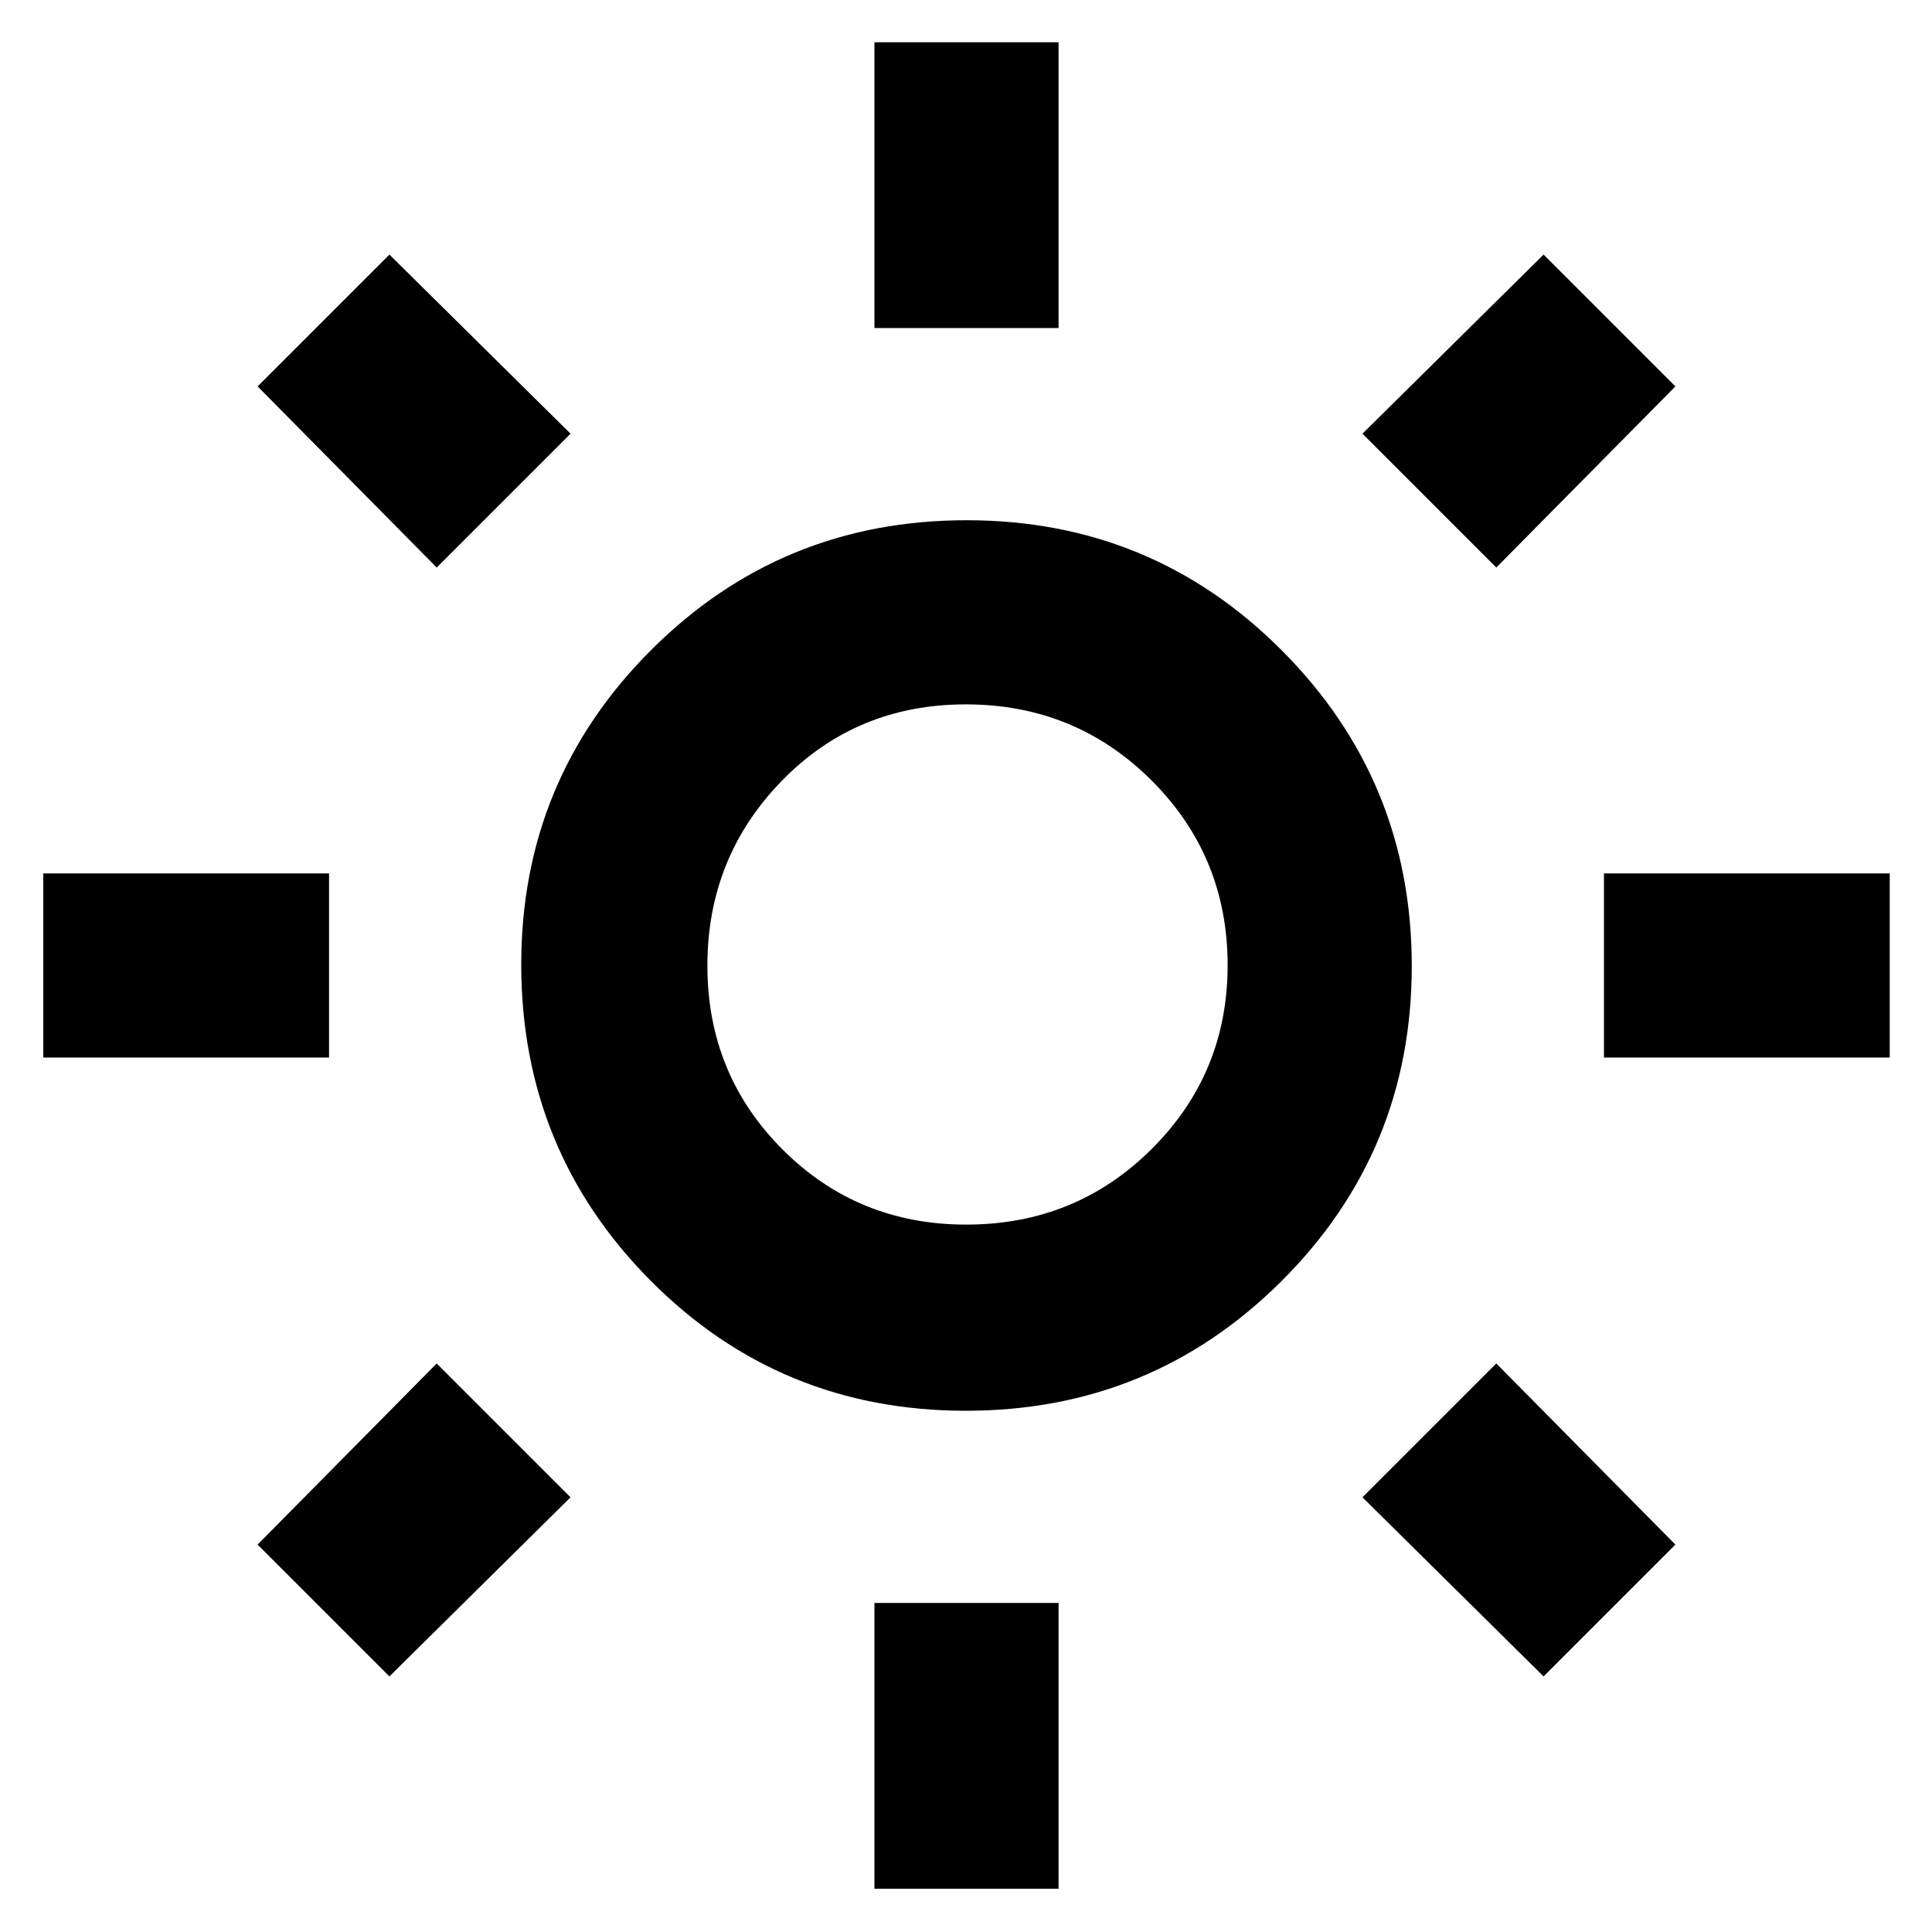 <svg xmlns="http://www.w3.org/2000/svg" height="48" viewBox="0 -960 960 960" width="48"><path d="M434.5-797v-142H526v142h-91.5Zm0 775.5v-142H526v142h-91.5Zm362.5-413V-526h142v91.5H797Zm-775.5 0V-526h142v91.5h-142Zm722-243.5L677-744.5l90-89 65.5 65.5-89 90Zm-550 551L128-192.5l89-90 66.5 66.5-90 89Zm573.5 0-90-89 66.5-66.5 89 90L767-127ZM217-678l-89-90 65.5-65.5 90 89L217-678Zm262.85 419q-92.35 0-156.6-64.68T259-480.76q0-91.74 64.54-156.24 64.55-64.5 156.75-64.5 92.21 0 156.71 64.76 64.5 64.77 64.5 156.75 0 91.99-64.65 156.49-64.64 64.5-157 64.5Zm.27-92.5q54.41 0 92.14-37.57Q610-426.63 610-480.37q0-54.16-37.85-91.89Q534.3-610 479.9-610t-91.4 37.96q-37 37.97-37 91.89t37.32 91.29q37.31 37.36 91.3 37.36Zm-.12-129Z"/></svg>